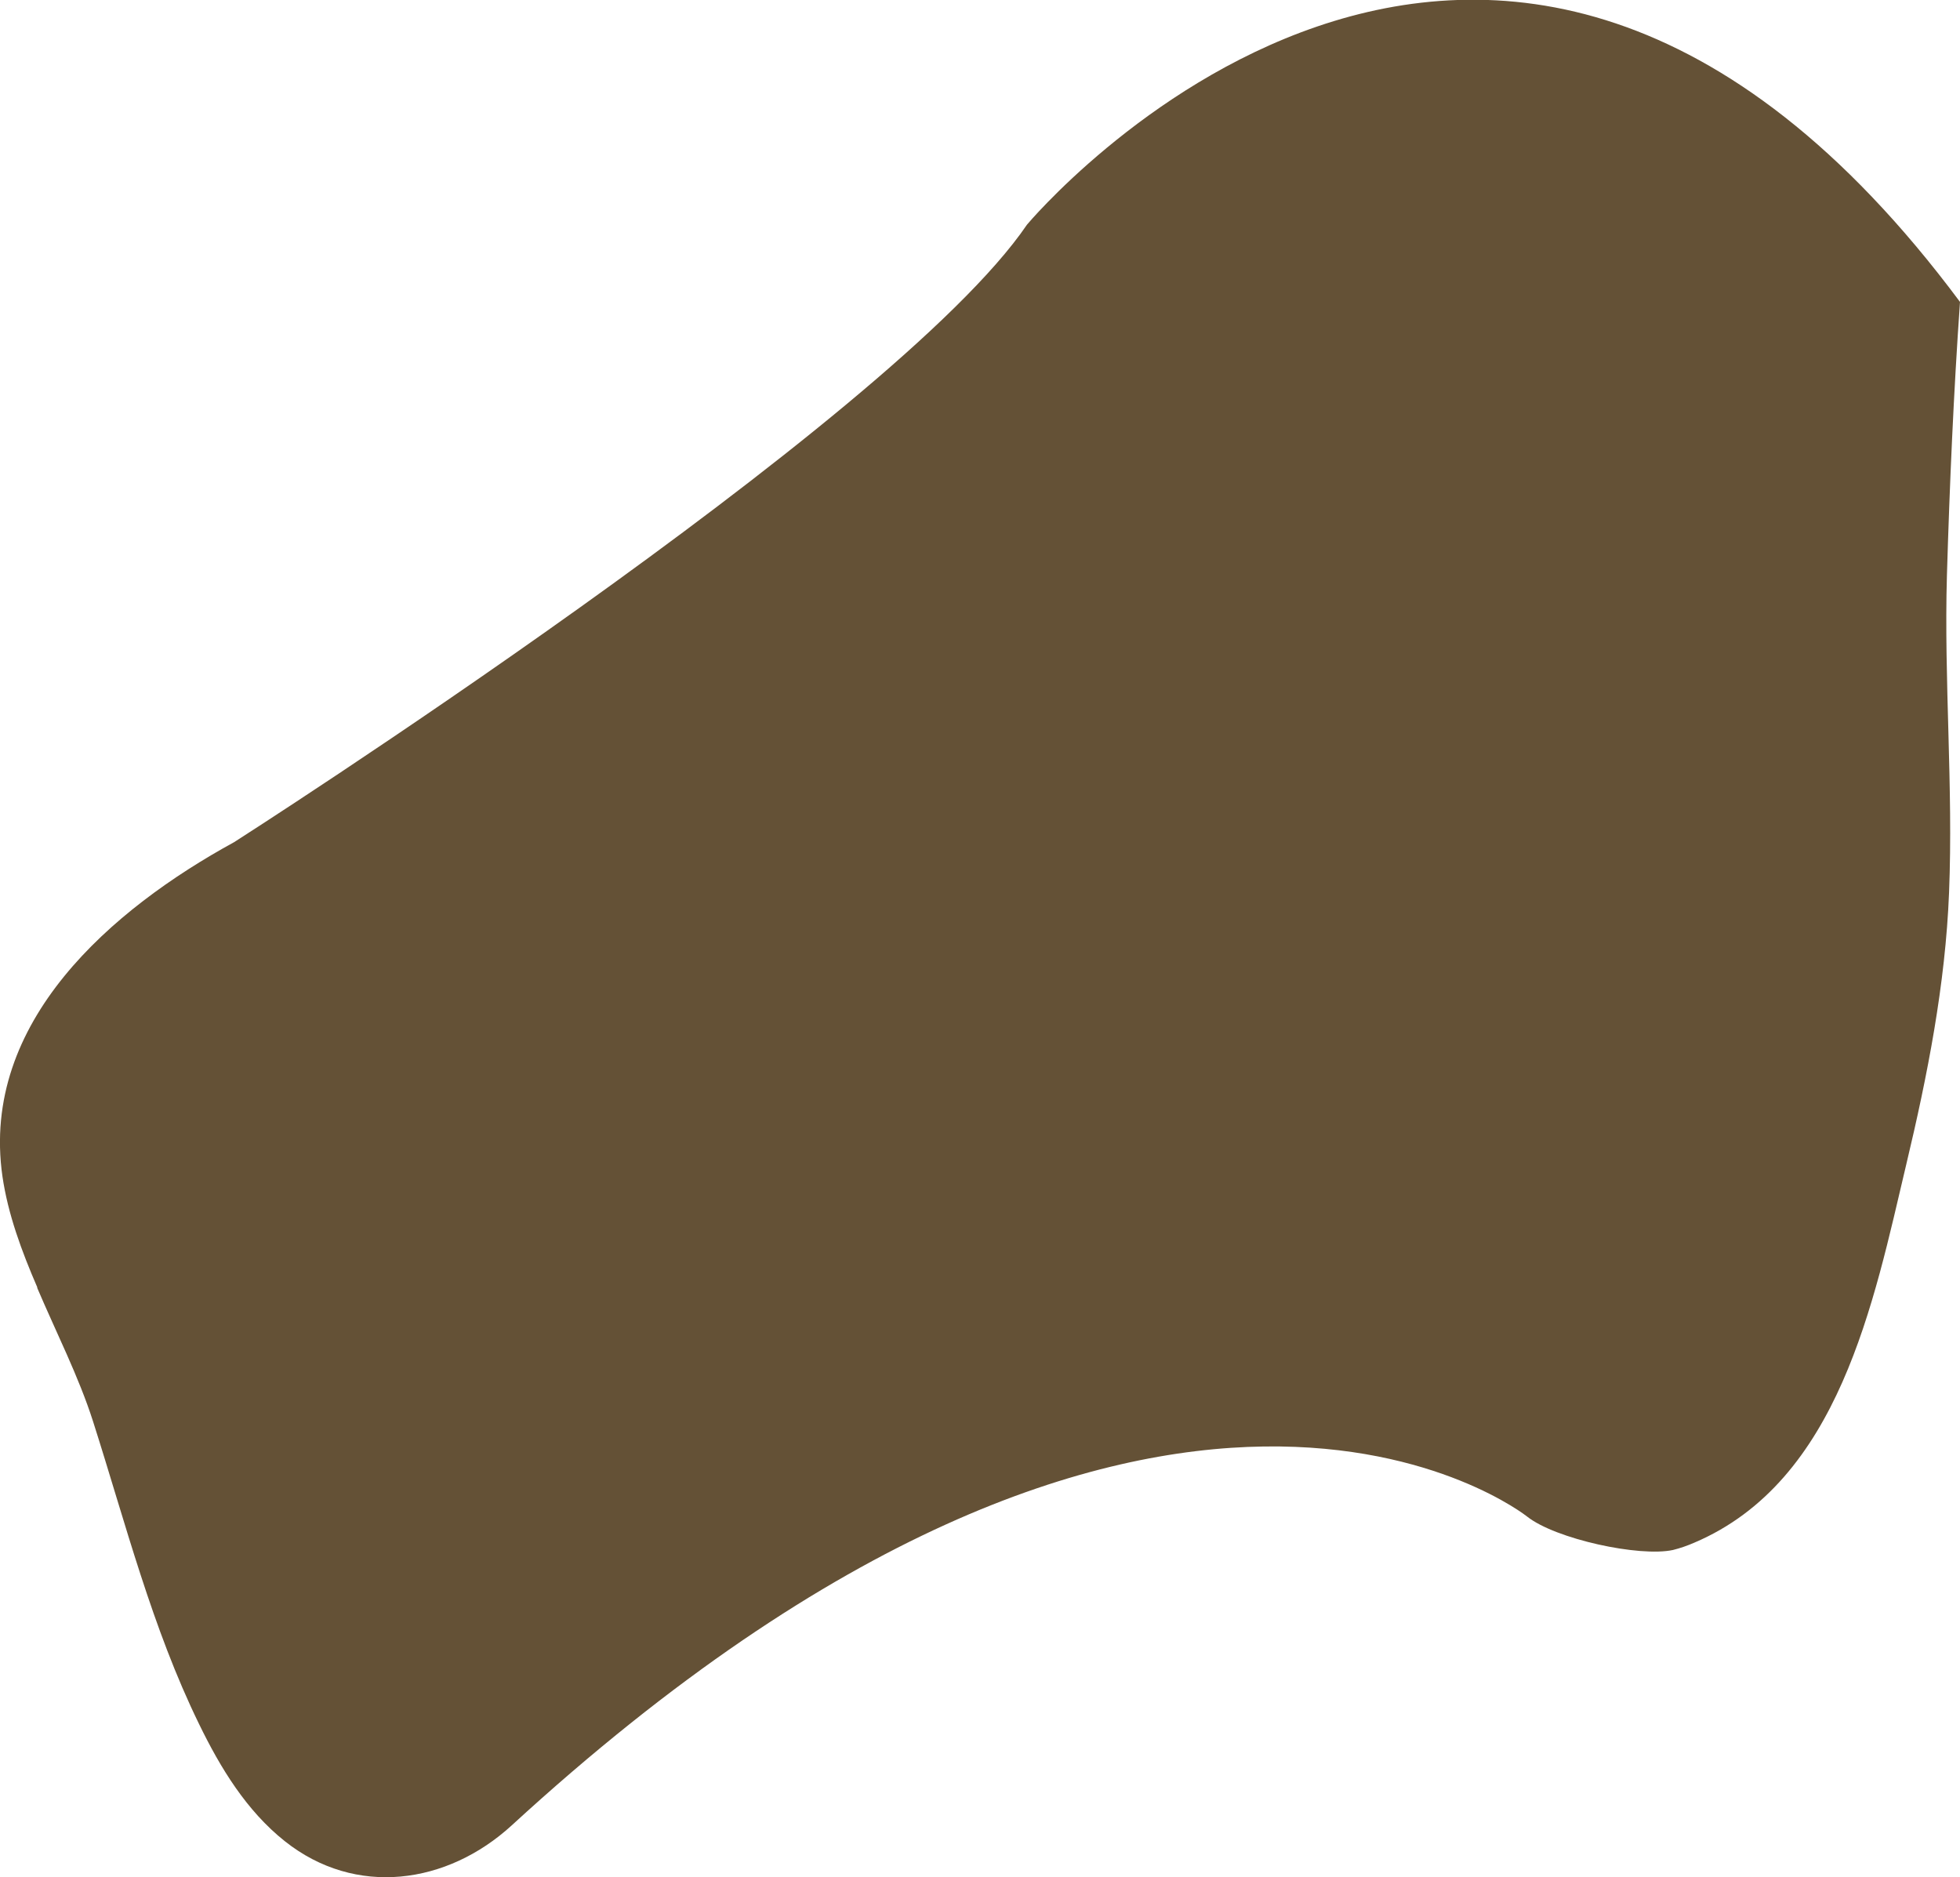 <?xml version="1.0" encoding="UTF-8"?><svg id="Layer_2" xmlns="http://www.w3.org/2000/svg" viewBox="0 0 64.47 61.74"><defs><style>.cls-1{fill:#645136;}</style></defs><g id="Layer_1-2"><path class="cls-1" d="M1.23,42.35c-.52-1.2-.97-2.42-1.15-3.66-.73-5.08,3.6-8.79,7.62-10.99,0,0,21.69-13.85,26.08-20.31,0,0,15.23-18.23,30.69,2.54-.21,2.99-.34,5.99-.43,8.99-.1,3.48,.21,6.96,.07,10.44-.12,3.02-.71,6.02-1.41,8.95-1.07,4.51-2.2,10.4-6.97,12.43-.23,.1-.46,.18-.7,.24-1.1,.24-3.87-.36-4.8-1.1,0,0-11.94-9.53-33.4,10.16-2.12,1.94-5.13,2.37-7.46,.52-1.26-1-2.12-2.41-2.82-3.85-1.55-3.17-2.42-6.61-3.49-9.96-.47-1.47-1.21-2.92-1.84-4.4Z"/></g></svg>